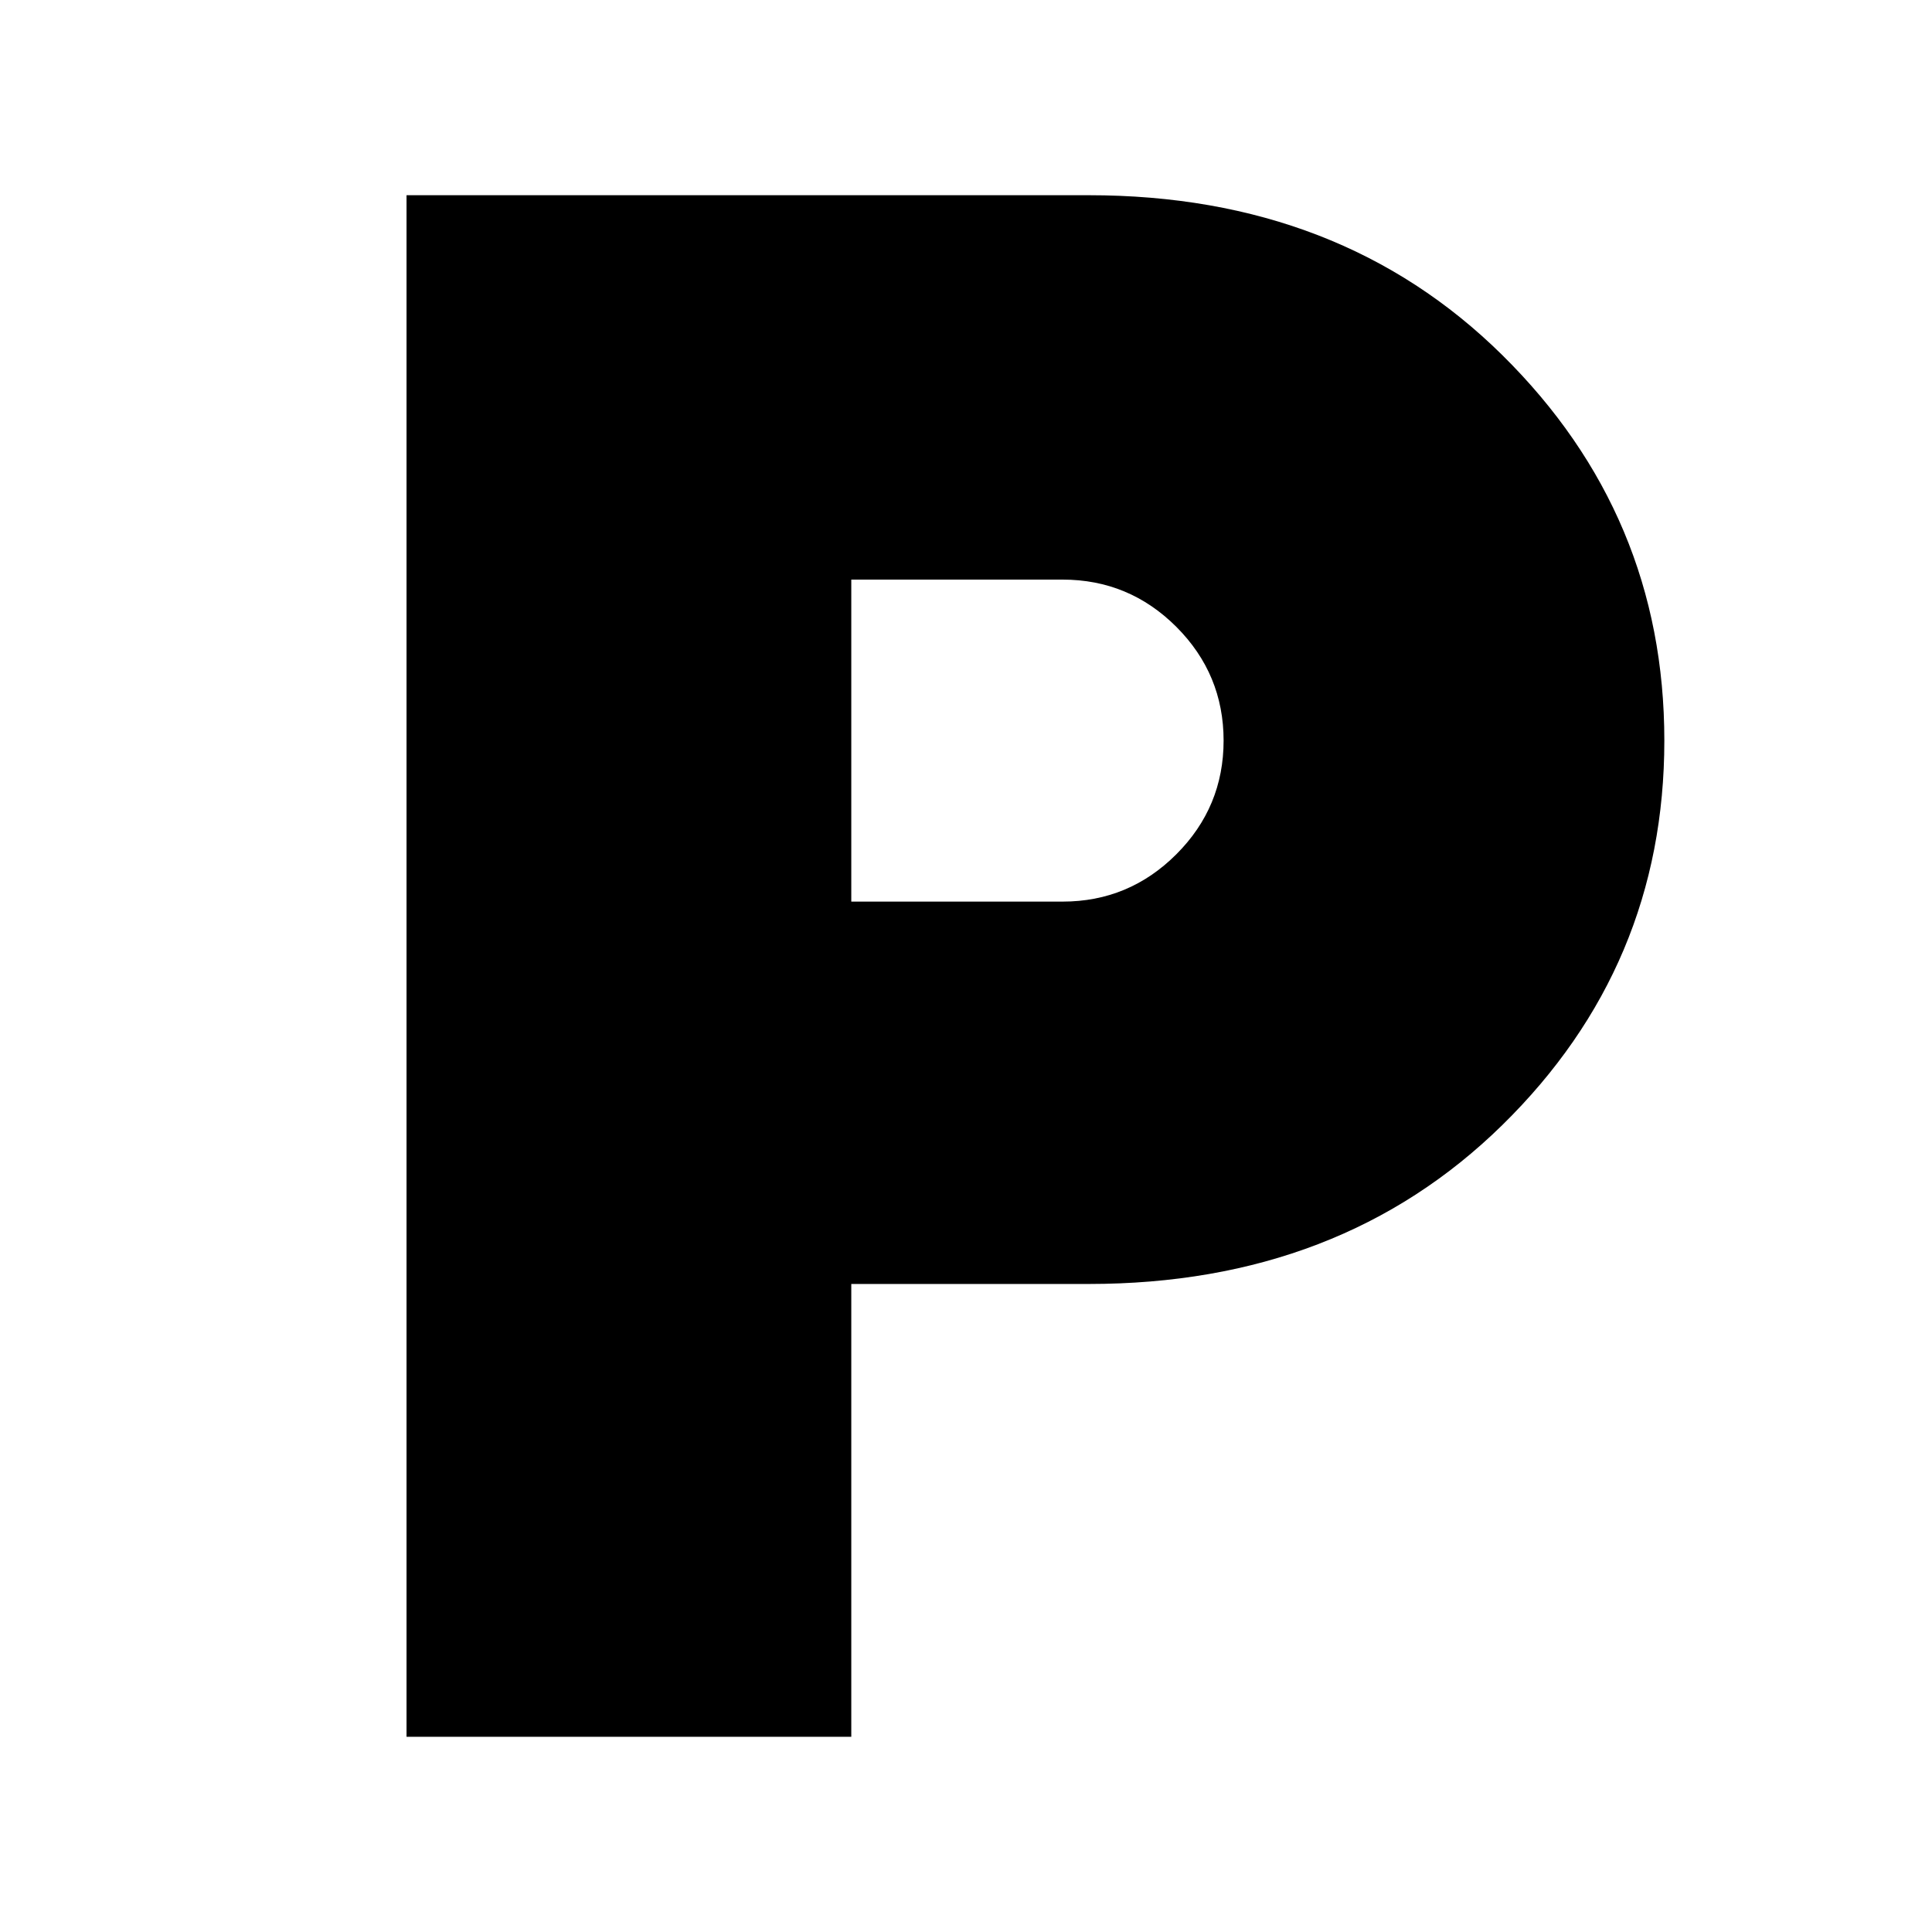 <svg xmlns="http://www.w3.org/2000/svg" height="24" width="24"><path d="M5.05 21.575V2.425H13.525Q16.65 2.425 18.663 4.412Q20.675 6.4 20.675 9.2Q20.675 12 18.663 13.975Q16.65 15.95 13.525 15.95H10.575V21.575ZM10.575 11.2H13.2Q14.025 11.2 14.613 10.612Q15.2 10.025 15.2 9.2Q15.2 8.375 14.613 7.787Q14.025 7.2 13.2 7.2H10.575Z"/></svg>